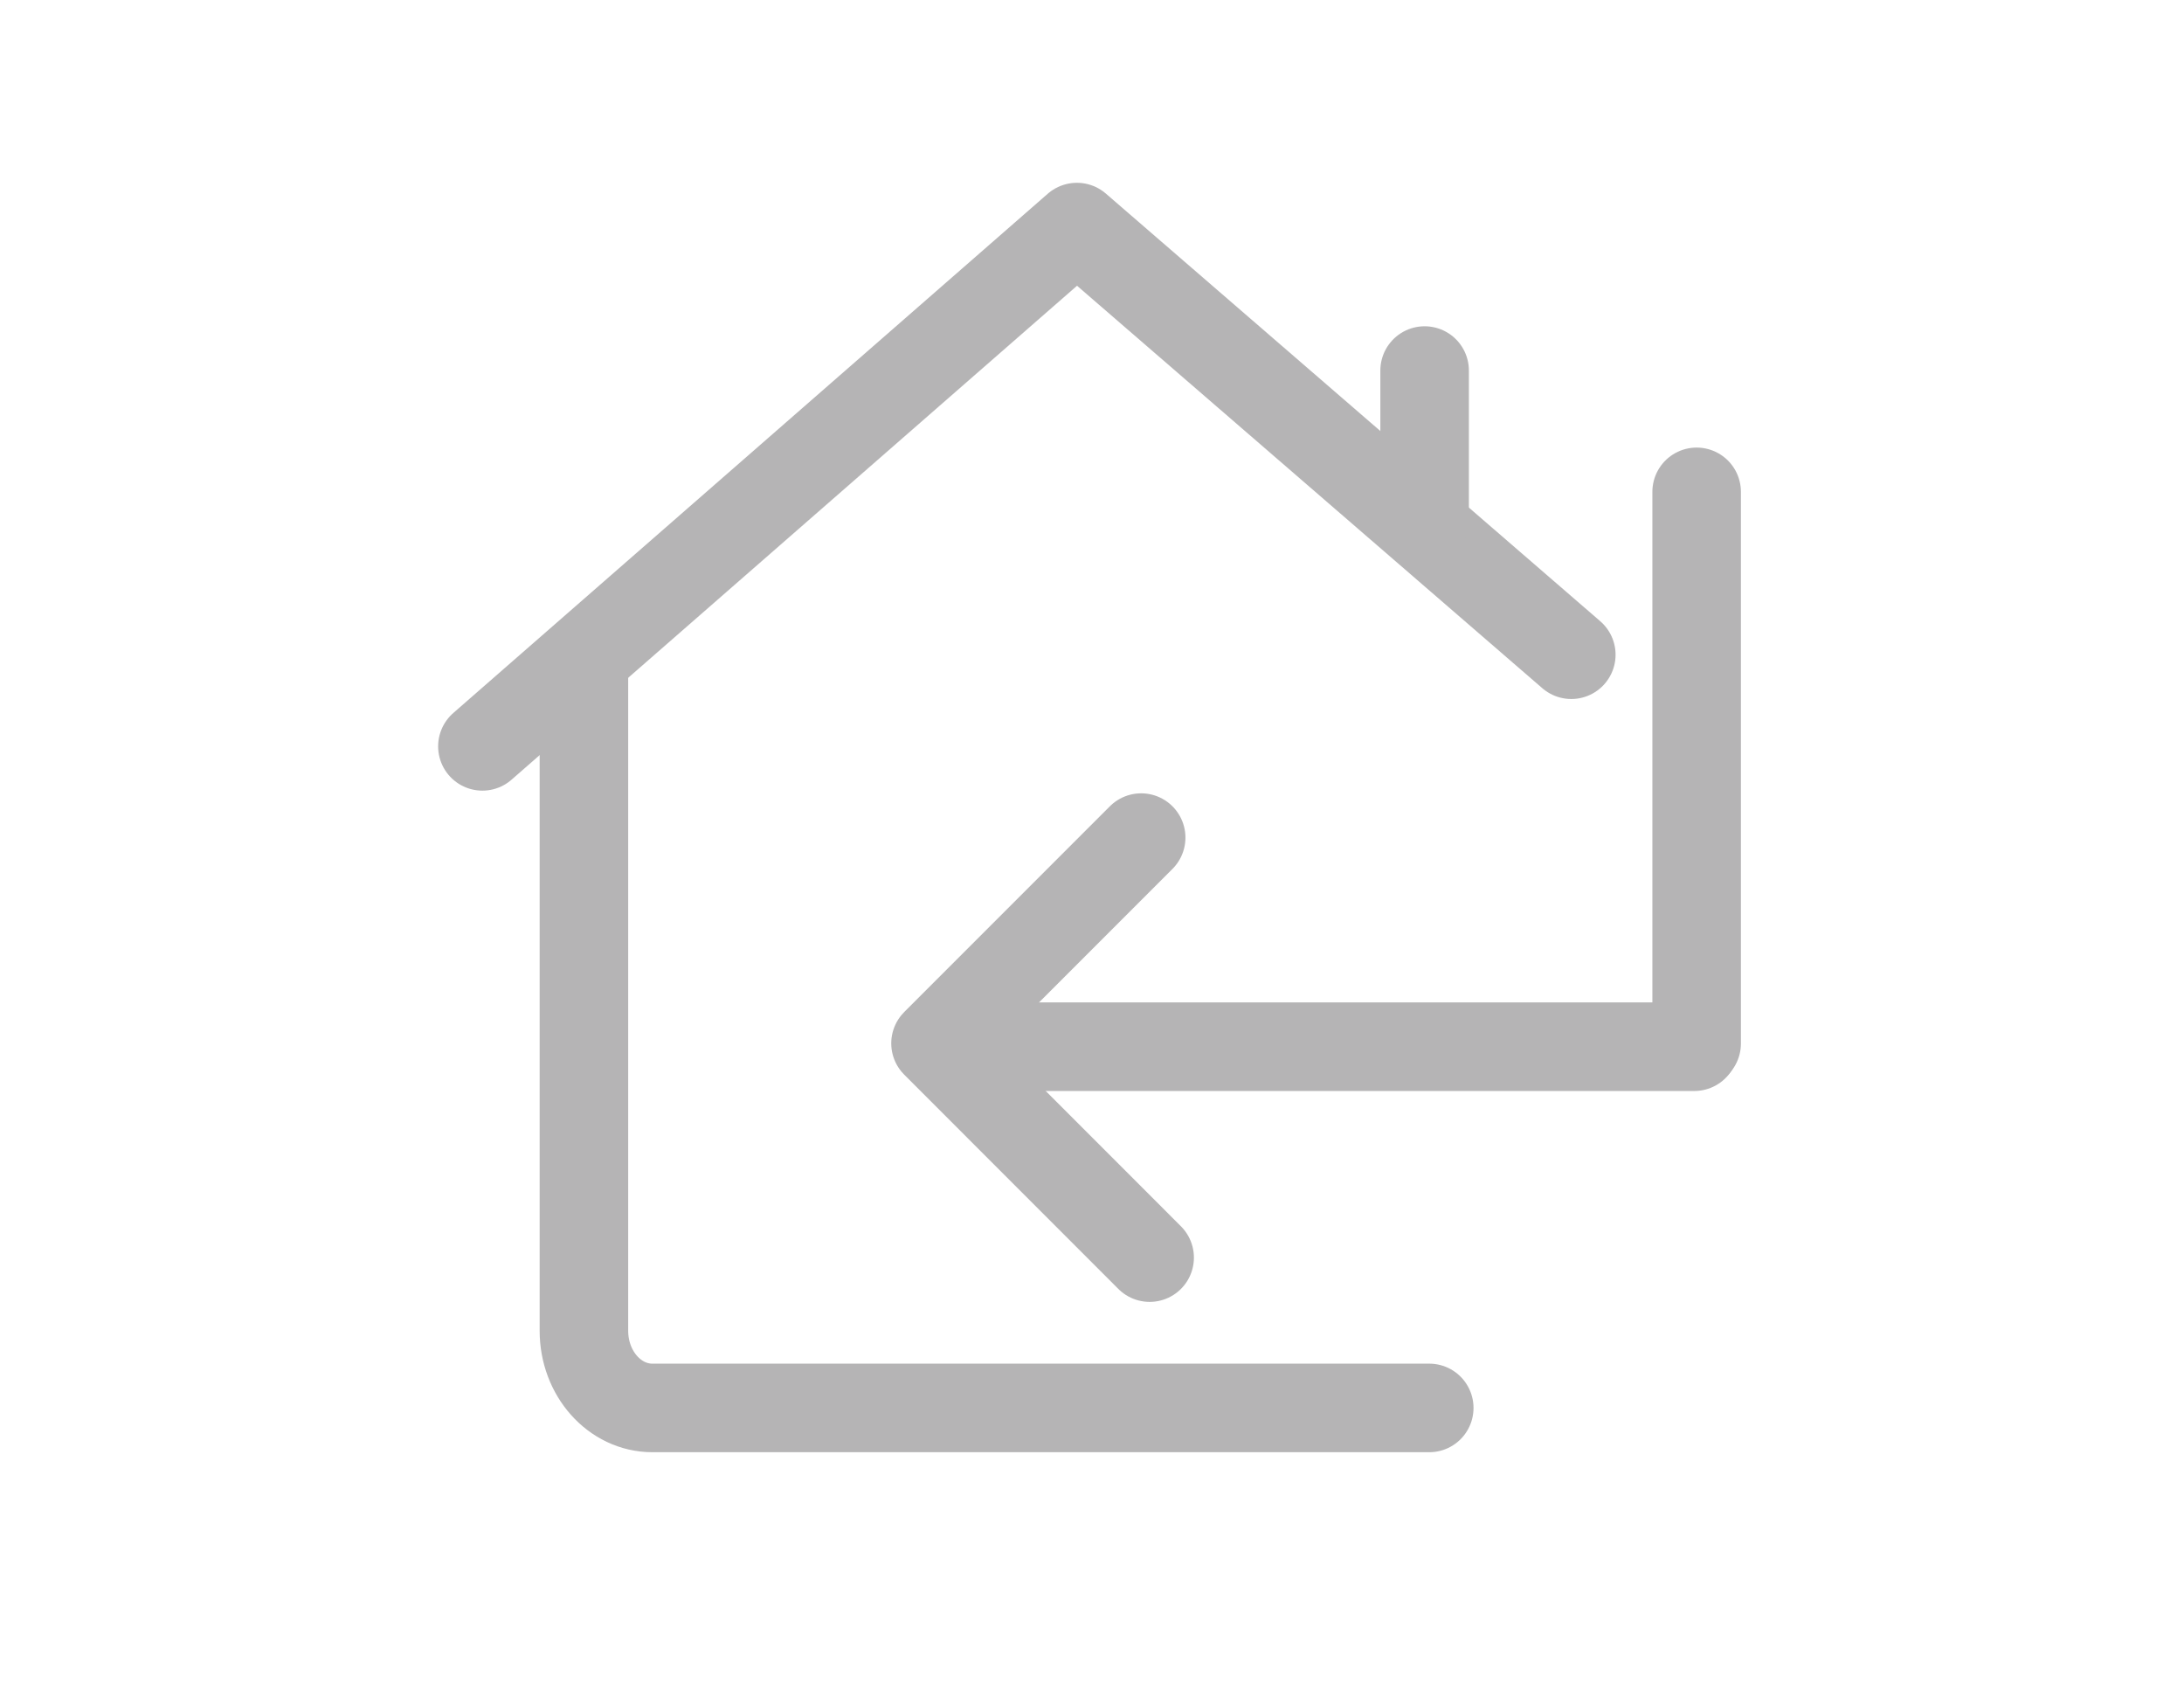 <?xml version="1.0" encoding="utf-8"?>
<!-- Generator: Adobe Illustrator 16.0.0, SVG Export Plug-In . SVG Version: 6.00 Build 0)  -->
<!DOCTYPE svg PUBLIC "-//W3C//DTD SVG 1.1//EN" "http://www.w3.org/Graphics/SVG/1.1/DTD/svg11.dtd">
<svg version="1.1" id="图层_1" xmlns="http://www.w3.org/2000/svg" xmlns:xlink="http://www.w3.org/1999/xlink" x="0px" y="0px"
	 width="74px" height="57px" viewBox="0 0 74 57" enable-background="new 0 0 74 57" xml:space="preserve">
<path fill="none" stroke="#2C2C2C" stroke-linecap="round" stroke-linejoin="round" stroke-miterlimit="10" d="M48.427,47.692
	H22.105c-1.281,0-2.32-1.169-2.32-2.612V22.335"/>
<polyline fill="none" stroke="#2C2C2C" stroke-linecap="round" stroke-linejoin="round" stroke-miterlimit="10" points="
	53.24,22.178 36.488,7.692 16.345,25.282 "/>
<line fill="none" stroke="#2C2C2C" stroke-linecap="round" stroke-linejoin="round" stroke-miterlimit="10" x1="48.27" y1="12.552" x2="48.27" y2="17.638"/>
<line fill="none" stroke="#2C2C2C" stroke-linecap="round" stroke-linejoin="round" stroke-miterlimit="10" x1="57.408" y1="35.456" x2="32.38" y2="35.456"/>
<line fill="none" stroke="#2C2C2C" stroke-linecap="round" stroke-linejoin="round" stroke-miterlimit="10" x1="57.487" y1="16.661" x2="57.487" y2="35.348"/>
<polyline fill="none" stroke="#2C2C2C" stroke-linecap="round" stroke-linejoin="round" stroke-miterlimit="10" points="
	38.953,42.6 31.698,35.342 38.666,28.373 "/>
<path fill="none" stroke="#B5B4B5" stroke-width="3" stroke-linecap="round" stroke-linejoin="round" stroke-miterlimit="10" d="
	M48.427,47.692H22.105c-1.281,0-2.32-1.169-2.32-2.612V22.335"/>
<polyline fill="none" stroke="#B5B4B5" stroke-width="3" stroke-linecap="round" stroke-linejoin="round" stroke-miterlimit="10" points="
	53.24,22.178 36.488,7.692 16.345,25.282 "/>
<line fill="none" stroke="#B5B4B5" stroke-width="3" stroke-linecap="round" stroke-linejoin="round" stroke-miterlimit="10" x1="48.27" y1="12.552" x2="48.27" y2="17.638"/>
<line fill="none" stroke="#B5B4B5" stroke-width="3" stroke-linecap="round" stroke-linejoin="round" stroke-miterlimit="10" x1="57.408" y1="35.456" x2="32.38" y2="35.456"/>
<line fill="none" stroke="#B5B4B5" stroke-width="3" stroke-linecap="round" stroke-linejoin="round" stroke-miterlimit="10" x1="57.487" y1="16.661" x2="57.487" y2="35.348"/>
<polyline fill="none" stroke="#B5B4B5" stroke-width="3" stroke-linecap="round" stroke-linejoin="round" stroke-miterlimit="10" points="
	38.953,42.6 31.698,35.342 38.666,28.373 "/>
</svg>
